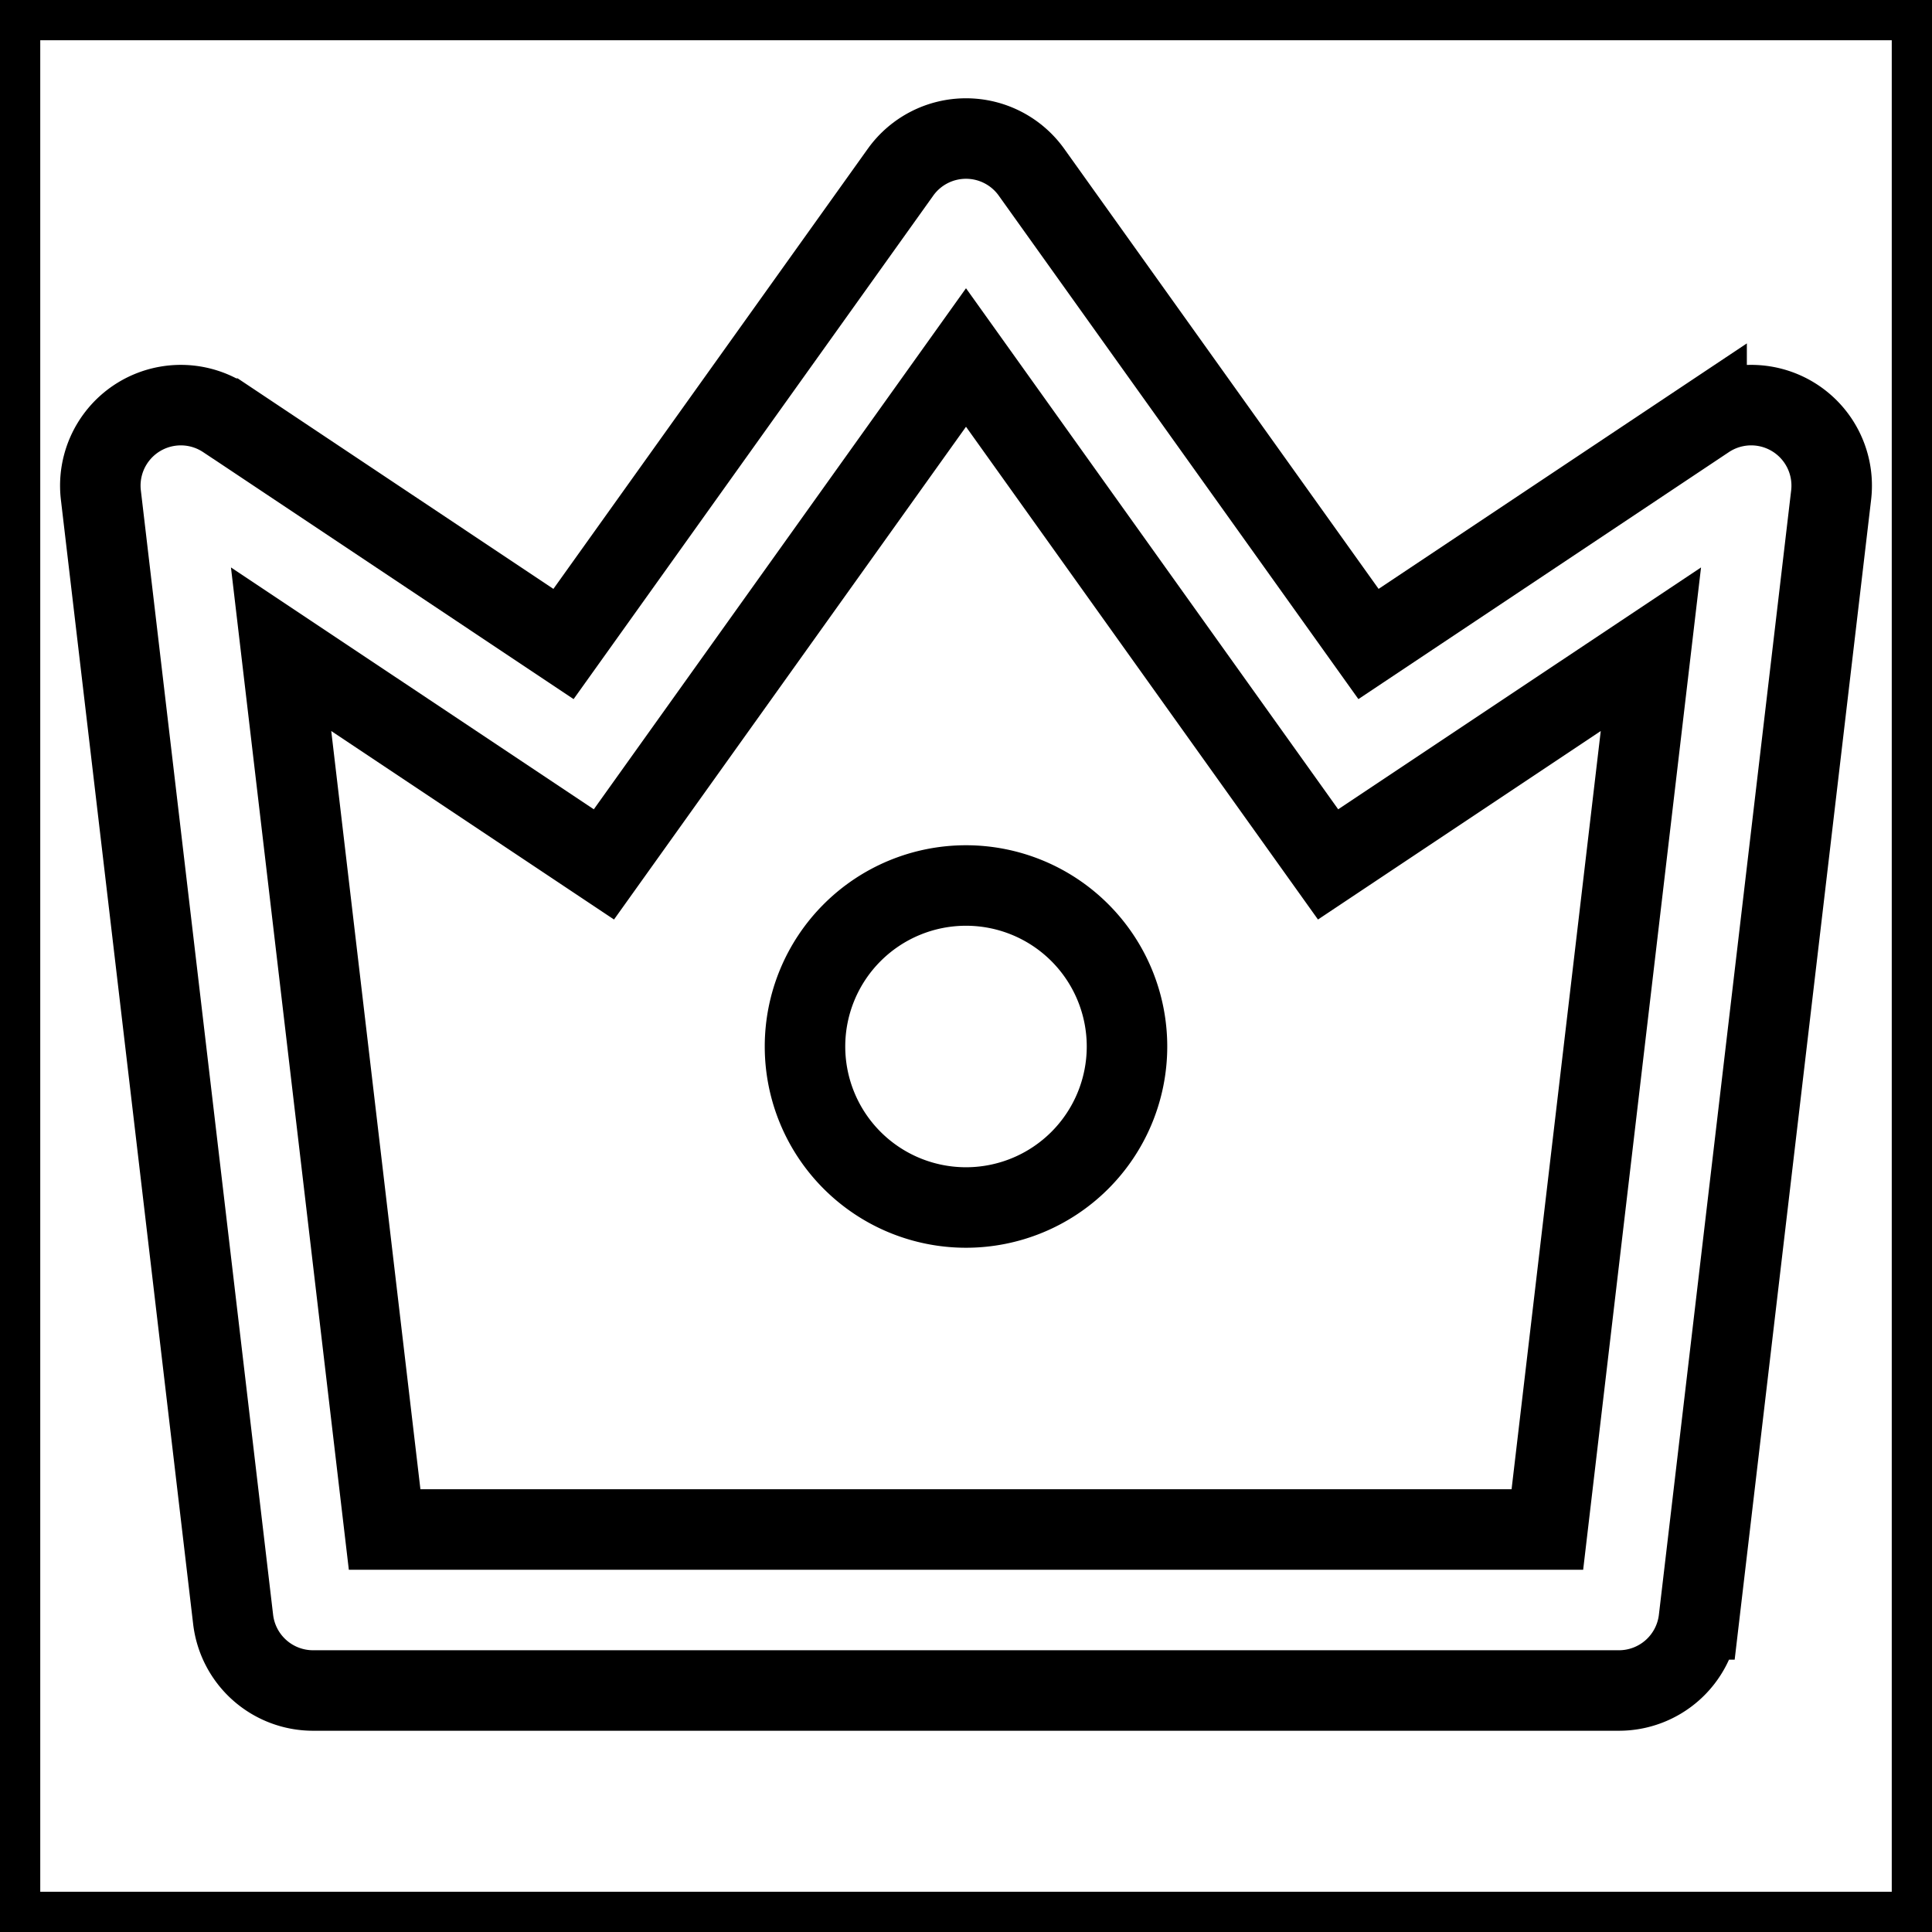 <svg xmlns="http://www.w3.org/2000/svg" viewBox="0 0 24 24" fill="none" stroke="currentColor">
    <g>
        <path fill="none" d="M0 0h24v24H0z"/>
        <path fill-rule="nonzero" d="M3.492 8.065L4.778 19h14.444l1.286-10.935-4.01 2.673L12 4.441l-4.498 6.297-4.01-2.673zM2.801 5.2L7 8l4.186-5.86a1 1 0 0 1 1.628 0L17 8l4.2-2.8a1 1 0 0 1 1.547.95l-1.643 13.967a1 1 0 0 1-.993.883H3.889a1 1 0 0 1-.993-.883L1.253 6.149A1 1 0 0 1 2.8 5.2zM12 15a2 2 0 1 1 0-4 2 2 0 0 1 0 4z"/>
    </g>
</svg>
